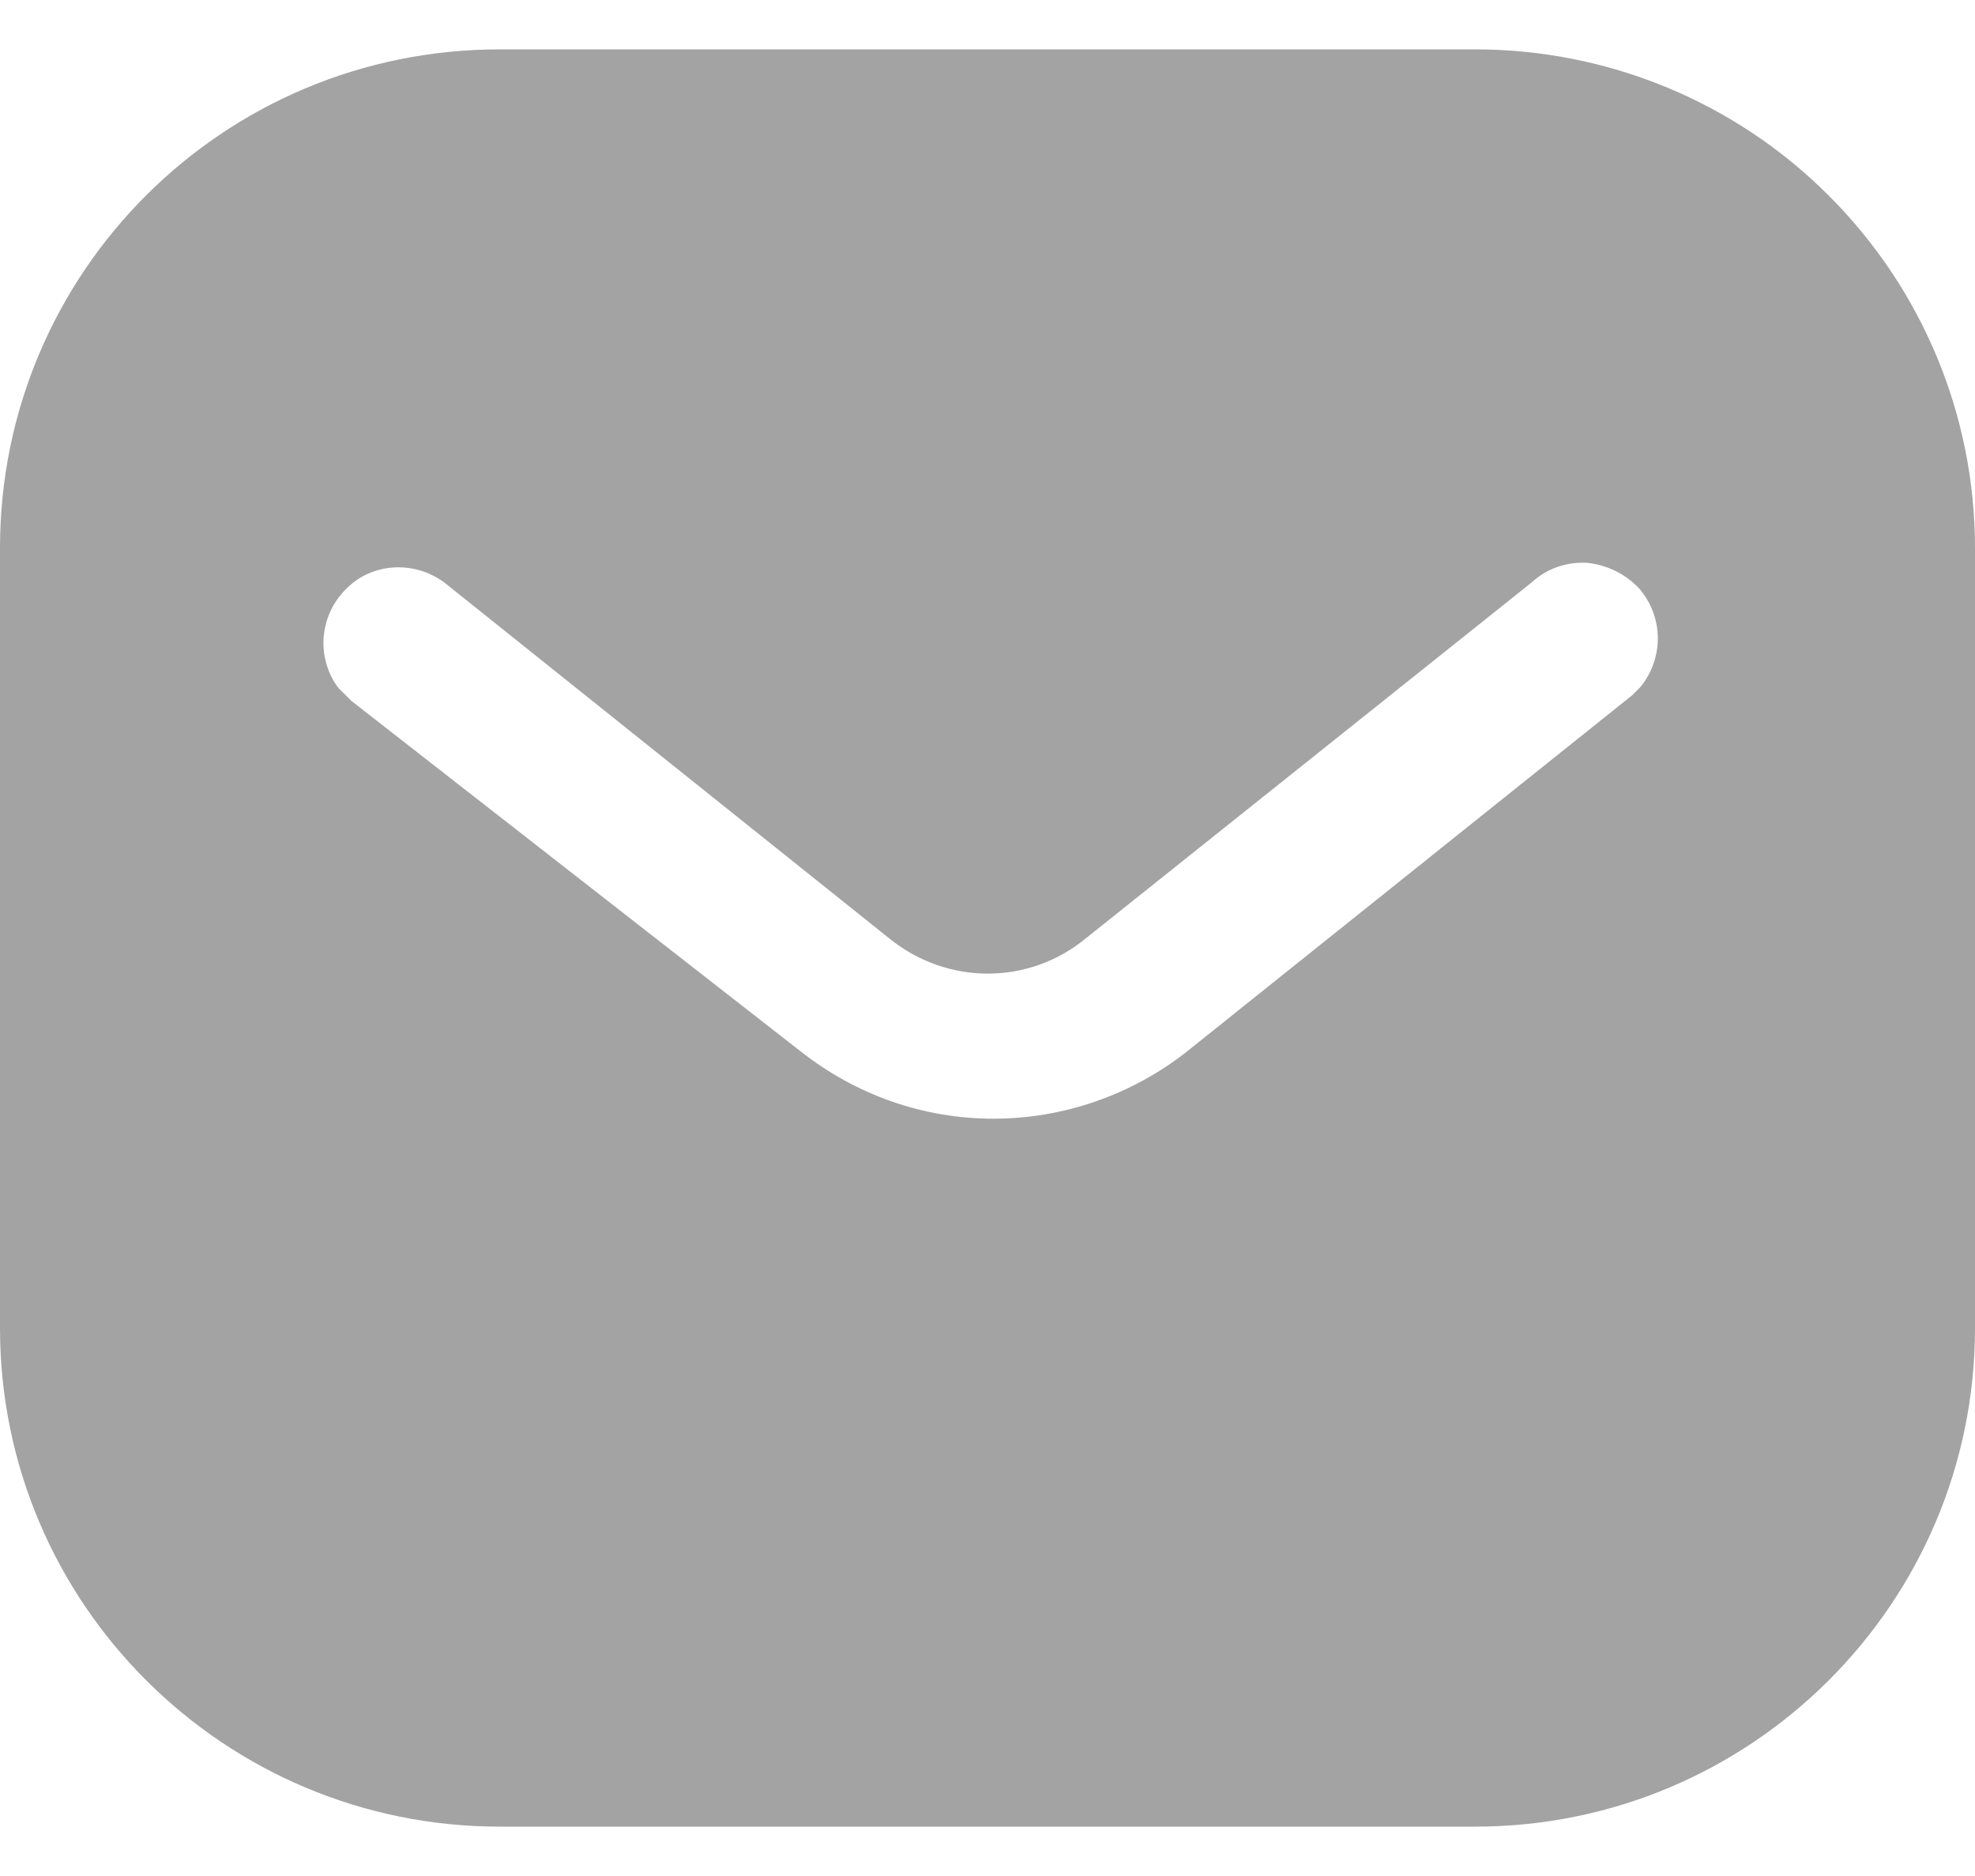 <svg width="20" height="19" viewBox="0 0 20 19" fill="none" xmlns="http://www.w3.org/2000/svg">
<g id="Message">
<path id="Message_2" fill-rule="evenodd" clip-rule="evenodd" d="M14.939 0.5C16.28 0.5 17.57 1.03 18.519 1.981C19.469 2.93 20 4.21 20 5.55V13.45C20 16.24 17.73 18.5 14.939 18.5H5.06C2.269 18.5 0 16.24 0 13.45V5.55C0 2.76 2.259 0.5 5.06 0.5H14.939ZM16.53 7.04L16.61 6.96C16.849 6.67 16.849 6.25 16.599 5.96C16.46 5.811 16.269 5.72 16.07 5.7C15.86 5.689 15.66 5.76 15.509 5.9L11 9.5C10.42 9.981 9.589 9.981 9 9.5L4.5 5.9C4.189 5.67 3.759 5.7 3.5 5.97C3.23 6.24 3.2 6.67 3.429 6.97L3.56 7.1L8.11 10.65C8.67 11.09 9.349 11.33 10.06 11.33C10.769 11.33 11.46 11.09 12.019 10.65L16.53 7.04Z" fill="#A3A3A3"/>
</g>
</svg>
